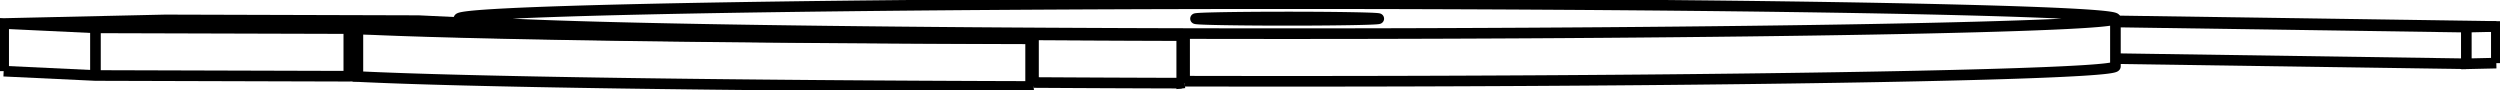 <svg version="1.1" xmlns="http://www.w3.org/2000/svg" viewBox="-330.044 -12.065 682.134 24.589" fill="none" stroke="black" stroke-width="0.6%" vector-effect="non-scaling-stroke">
    <path d="M -232.392 -4.17 L -232.392 8.828 A 232 4.202 180 0 0 -48.835 11.524 L -48.05 11.434" />
    <path d="M -48.835 -1.474 A 232 4.202 0 0 1 -232.392 -4.17" />
    <path d="M -48.835 -1.474 L -48.835 11.524" />
    <path d="M -227.723 -4.202 L -232.392 -4.17" />
    <path d="M -48.835 -1.474 L -48.05 -1.564 L -48.05 11.434" />
    <path d="M -48.05 -1.564 A 227 4.112 0 0 1 -227.723 -4.202" />
    <path d="M -191.162 -5.069 L -191.162 -3.041" />
    <path d="M -7.605 -2.373 A 232 4.202 0 0 1 -191.162 -5.069" />
    <path d="M -7.605 -2.373 L -7.605 10.625 L -6.82 10.535" />
    <path d="M -48.05 10.448 A 232 4.202 180 0 0 -7.605 10.625" />
    <path d="M -186.493 -5.101 L -191.162 -5.069" />
    <path d="M -7.605 -2.373 L -6.82 -2.463 L -6.82 10.535" />
    <path d="M -6.82 -2.463 A 227 4.112 0 0 1 -186.493 -5.101" />
    <path d="M -329.044 7.35 L -329.044 -5.648 L -304 -4.464 L -234.869 -4.265 L -190.782 -5.25 L -215.825 -6.434 L -284.957 -6.633 L -329.044 -5.648" />
    <path d="M -304 8.534 L -304 -4.464" />
    <path d="M -329.044 7.35 L -304 8.534 L -234.869 8.733 L -232.392 8.677" />
    <path d="M -234.869 8.733 L -234.869 -4.265" />
    <path d="M -190.782 -5.072 L -190.782 -5.25" />
    <path d="M 351.09 5.156 L 342.903 5.339 L 342.903 -4.66 L 247.157 -6.066" />
    <path d="M 247.157 3.933 L 342.903 5.339" />
    <path d="M 351.09 -4.843 L 342.903 -4.66" />
    <path d="M 351.09 5.156 L 351.09 -4.843 L 247.157 -6.369" />
    <path d="M -6.82 10.088 A 226 4.093 180 0 0 247.157 6.026 L 247.157 -6.972 A 226 4.093 0 0 1 -204.843 -6.972 A 226 4.093 0 0 1 -154.387 -9.55 A 226 4.093 0 0 1 247.157 -6.972" />
    <path d="M 1.739 -7.257 A 25 0.453 0 0 1 46.157 -6.972 A 25 0.453 0 0 1 -3.843 -6.972 A 25 0.453 0 0 1 1.739 -7.257 Z" />
    <path d="M -204.843 -5.915 L -204.843 -6.972" />
</svg>